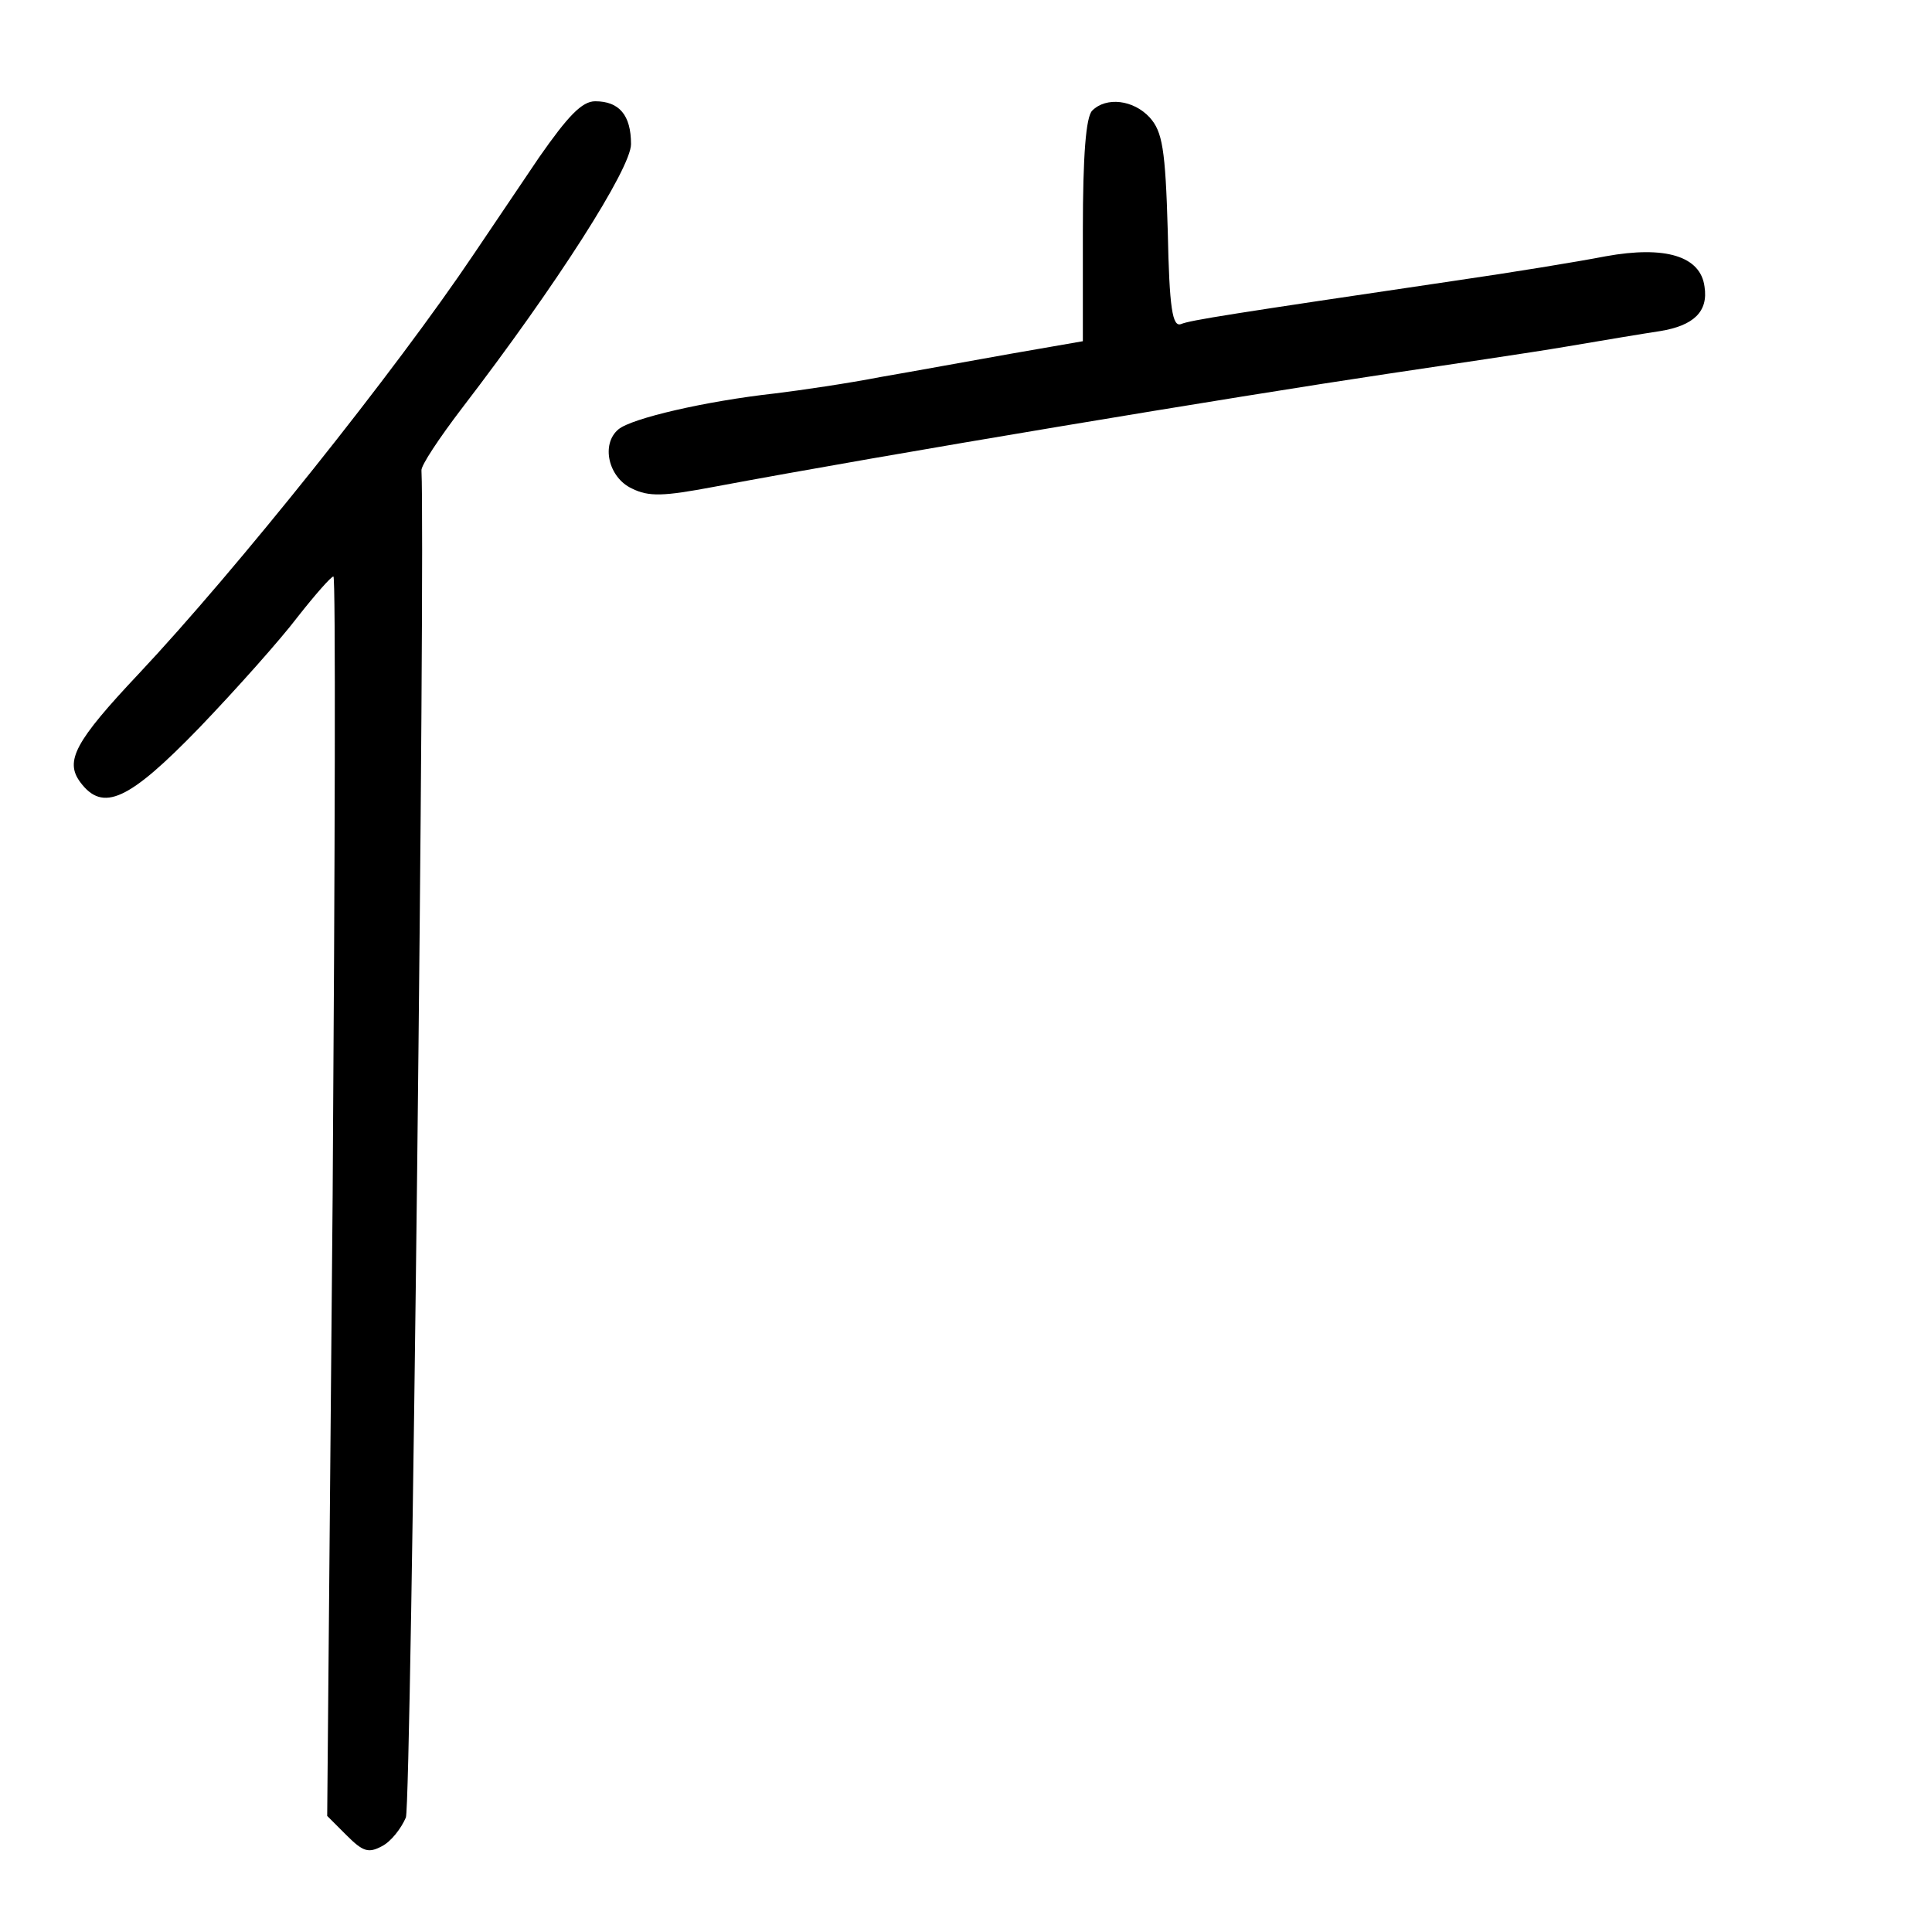 <?xml version="1.0" standalone="no"?>
<!DOCTYPE svg PUBLIC "-//W3C//DTD SVG 20010904//EN"
 "http://www.w3.org/TR/2001/REC-SVG-20010904/DTD/svg10.dtd">
<svg version="1.0" xmlns="http://www.w3.org/2000/svg"
 width="248pt" height="248pt" viewBox="0 0 248 248"
 preserveAspectRatio="xMidYMid meet">
<g transform="translate(0,248) scale(0.1,-0.1)"
fill="#000000" stroke="none">
<path d="M692 2278 c-27 -40 -64 -95 -83 -123 -102 -152 -306 -407 -431 -540
-82 -87 -95 -112 -75 -139 29 -39 62 -24 153 70 47 49 104 113 126 142 22 28
43 52 46 52 3 0 2 -358 -1 -795 l-7 -796 25 -25 c21 -21 28 -23 45 -14 12 6
25 23 31 37 7 19 25 1626 20 1729 -1 6 23 42 52 80 122 159 217 308 217 339 0
37 -15 55 -46 55 -17 0 -35 -19 -72 -72z"/>
<path d="M1402 2338 c-8 -8 -12 -57 -12 -154 l0 -142 -92 -16 c-51 -9 -127
-23 -168 -30 -41 -8 -102 -17 -135 -21 -90 -10 -184 -32 -201 -46 -23 -19 -13
-62 17 -76 22 -11 41 -10 105 2 224 42 670 116 864 145 80 12 183 27 230 35
47 8 101 17 121 20 43 7 62 25 57 57 -5 39 -50 53 -127 39 -36 -7 -122 -21
-191 -31 -291 -43 -342 -51 -354 -56 -11 -4 -15 20 -17 119 -3 106 -7 128 -23
146 -21 23 -56 27 -74 9z"/>
</g>
</svg>
